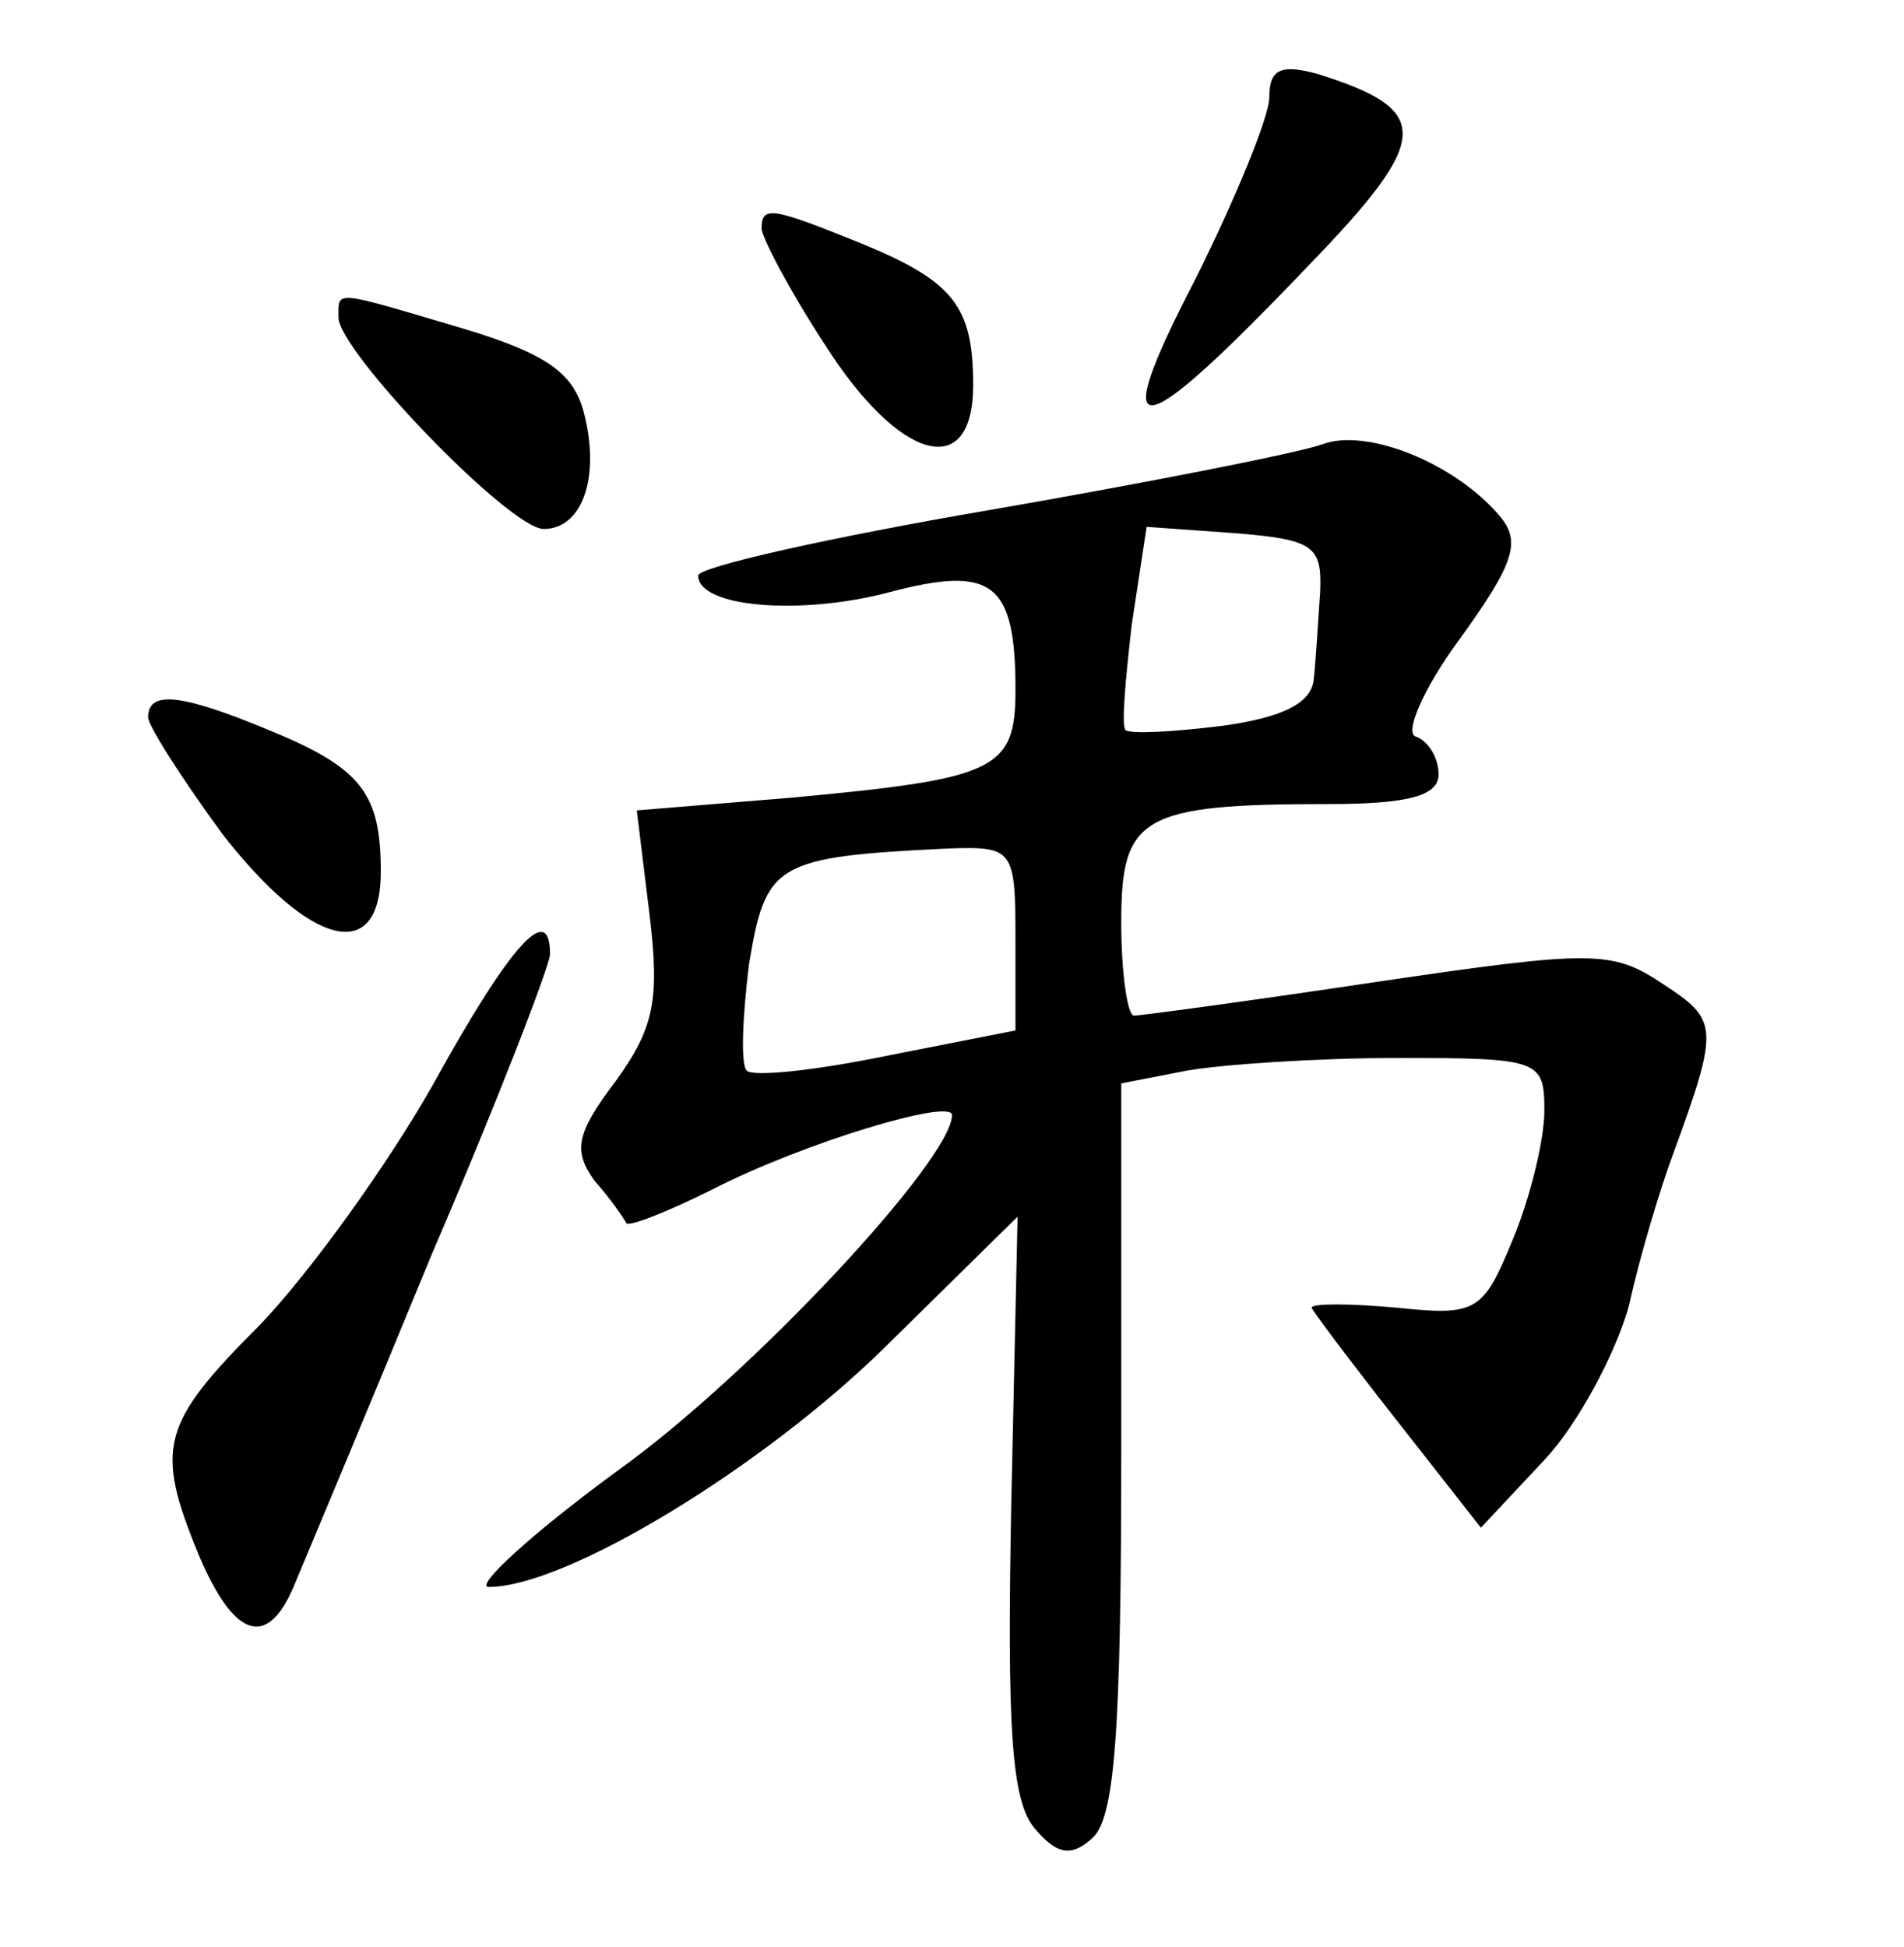 <?xml version="1.0" standalone="no"?>
<!DOCTYPE svg PUBLIC "-//W3C//DTD SVG 20010904//EN"
 "http://www.w3.org/TR/2001/REC-SVG-20010904/DTD/svg10.dtd">
<svg version="1.0" xmlns="http://www.w3.org/2000/svg"
 width="90pt" height="92pt" viewBox="0 0 90 92"
 preserveAspectRatio="xMidYMid meet">
<g transform="translate(0,92) scale(0.1,-0.1)"
fill="#000000" stroke="none">
<path d="M600 874 c0 -9 -16 -48 -35 -86 -42 -81 -29 -80 54 7 58 60 58 73 4
90 -18 5 -23 2 -23 -11z"/>
<path d="M360 812 c0 -4 13 -29 30 -55 35 -55 70 -65 70 -19 0 37 -9 49 -53
67 -42 17 -47 18 -47 7z"/>
<path d="M160 770 c0 -16 81 -100 97 -100 18 0 27 24 19 55 -5 19 -18 28 -58
40 -61 18 -58 18 -58 5z"/>
<path d="M625 710 c-11 -4 -82 -18 -157 -31 -76 -13 -138 -27 -138 -31 0 -15
48 -19 90 -8 49 13 60 5 60 -46 0 -38 -9 -42 -106 -51 l-73 -6 6 -49 c5 -41 2
-54 -16 -79 -19 -25 -20 -33 -10 -47 8 -9 14 -18 15 -20 1 -2 19 5 41 16 43
22 113 43 113 35 0 -21 -95 -123 -158 -168 -41 -30 -68 -55 -61 -55 37 0 130
57 187 113 l63 62 -3 -136 c-2 -105 0 -140 11 -153 10 -12 17 -14 27 -5 11 9
14 50 14 184 l0 173 31 6 c17 3 62 6 100 6 67 0 69 -1 69 -25 0 -14 -7 -42
-15 -61 -14 -34 -17 -36 -55 -32 -22 2 -40 2 -40 0 0 -1 18 -25 40 -53 l40
-51 30 32 c16 17 34 51 40 73 5 23 15 56 21 72 22 60 21 63 -5 80 -24 16 -33
16 -135 1 -60 -9 -112 -16 -115 -16 -3 0 -6 20 -6 44 0 50 9 56 98 56 38 0 52
4 52 14 0 8 -5 16 -11 18 -5 2 4 23 21 46 26 36 29 46 19 58 -21 25 -63 42
-84 34z m-1 -70 c-1 -14 -2 -32 -3 -41 -1 -11 -14 -18 -43 -22 -24 -3 -44 -4
-46 -2 -2 2 0 24 3 50 l7 46 42 -3 c37 -3 41 -6 40 -28z m-144 -164 l0 -43
-61 -12 c-34 -7 -63 -10 -66 -7 -3 3 -2 25 1 50 8 48 12 51 94 55 31 1 32 0
32 -43z"/>
<path d="M70 581 c0 -4 16 -29 35 -55 42 -54 75 -62 75 -18 0 37 -9 49 -53 67
-41 17 -57 19 -57 6z"/>
<path d="M205 408 c-22 -39 -59 -90 -82 -114 -47 -47 -50 -58 -29 -109 17 -40
33 -45 46 -12 5 12 34 81 64 154 31 72 56 137 56 142 0 25 -18 6 -55 -61z"/>
</g>
</svg>
